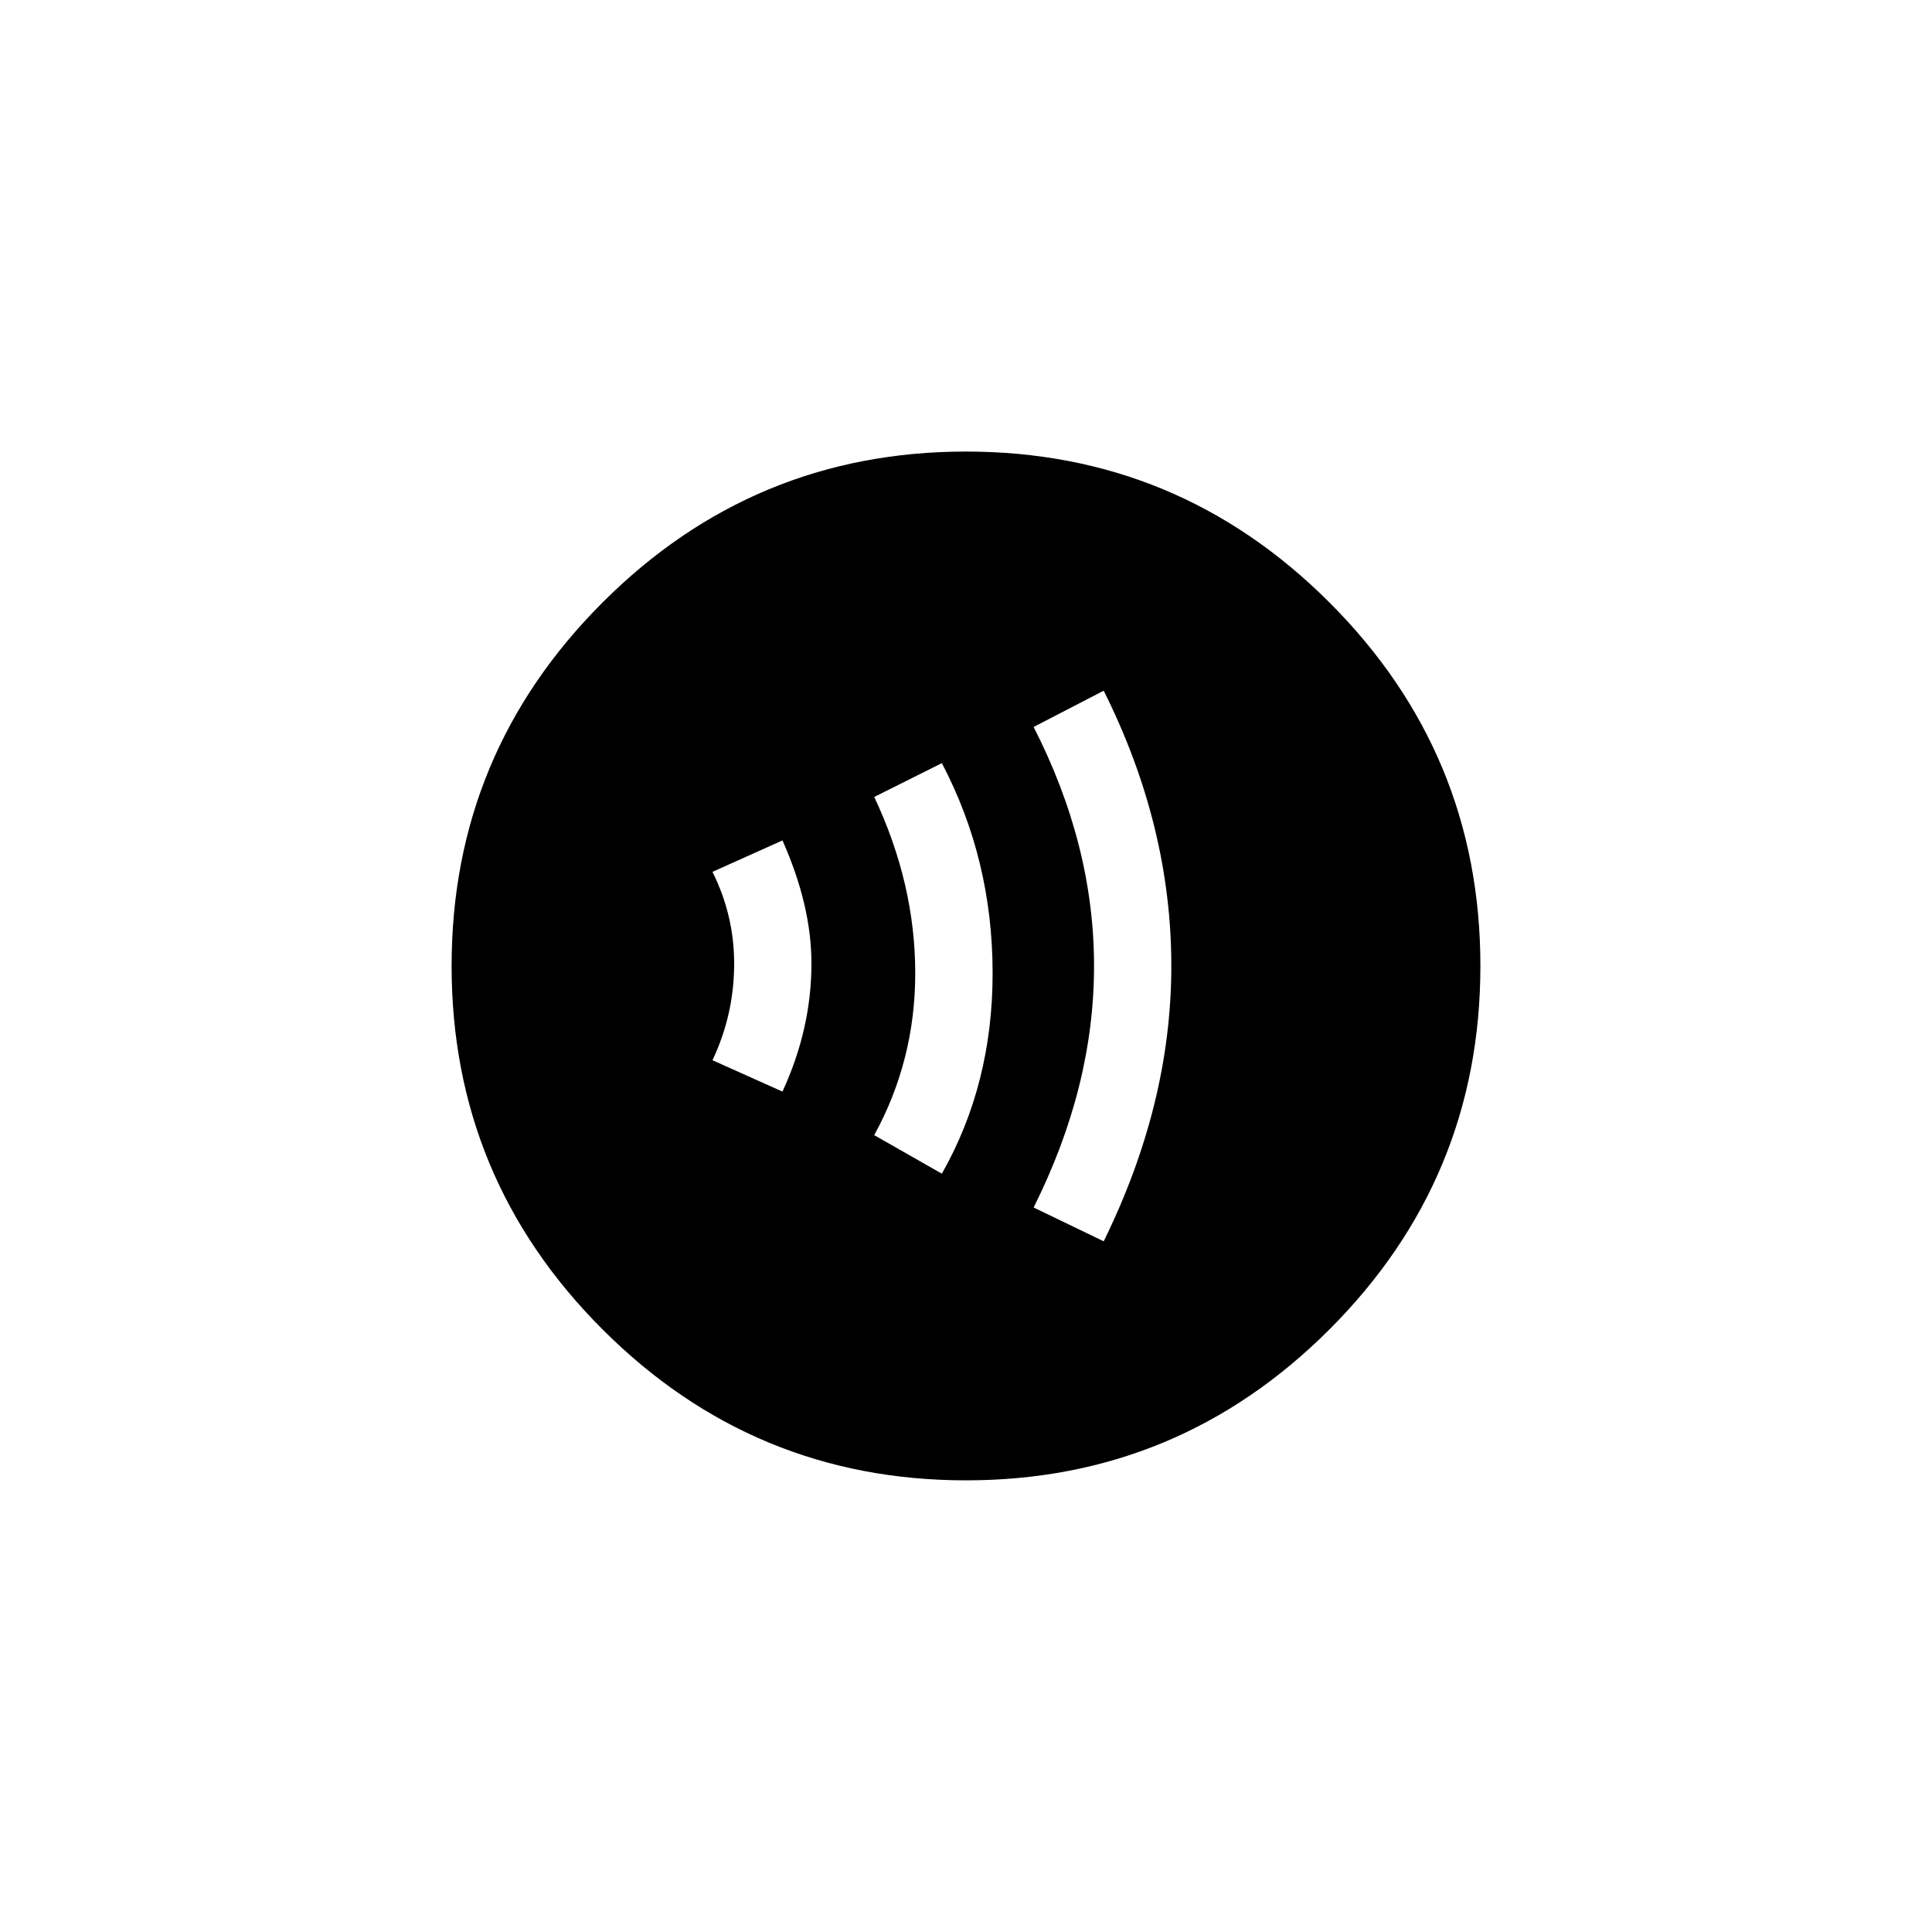 <!-- Generated by IcoMoon.io -->
<svg version="1.1" xmlns="http://www.w3.org/2000/svg" width="40" height="40" viewBox="0 0 40 40">
<title>mt-contactless</title>
<path d="M22.851 25.7q1.4-2.849 1.4-5.7 0-2.9-1.4-5.7l-1.451 0.751q1.251 2.449 1.251 4.949t-1.251 5zM19.5 24.3q1.051-1.851 1.051-4.151 0-2.349-1.051-4.349l-1.4 0.7q0.849 1.8 0.849 3.651 0 1.8-0.849 3.351zM16.2 22.6q0.6-1.3 0.6-2.651 0-1.2-0.6-2.549l-1.449 0.651q0.449 0.9 0.449 1.9 0 1.051-0.449 2zM20 9.349q4.4 0 7.525 3.125t3.125 7.525-3.125 7.525-7.525 3.125-7.525-3.125-3.125-7.525 3.125-7.525 7.525-3.125z"></path>
</svg>
